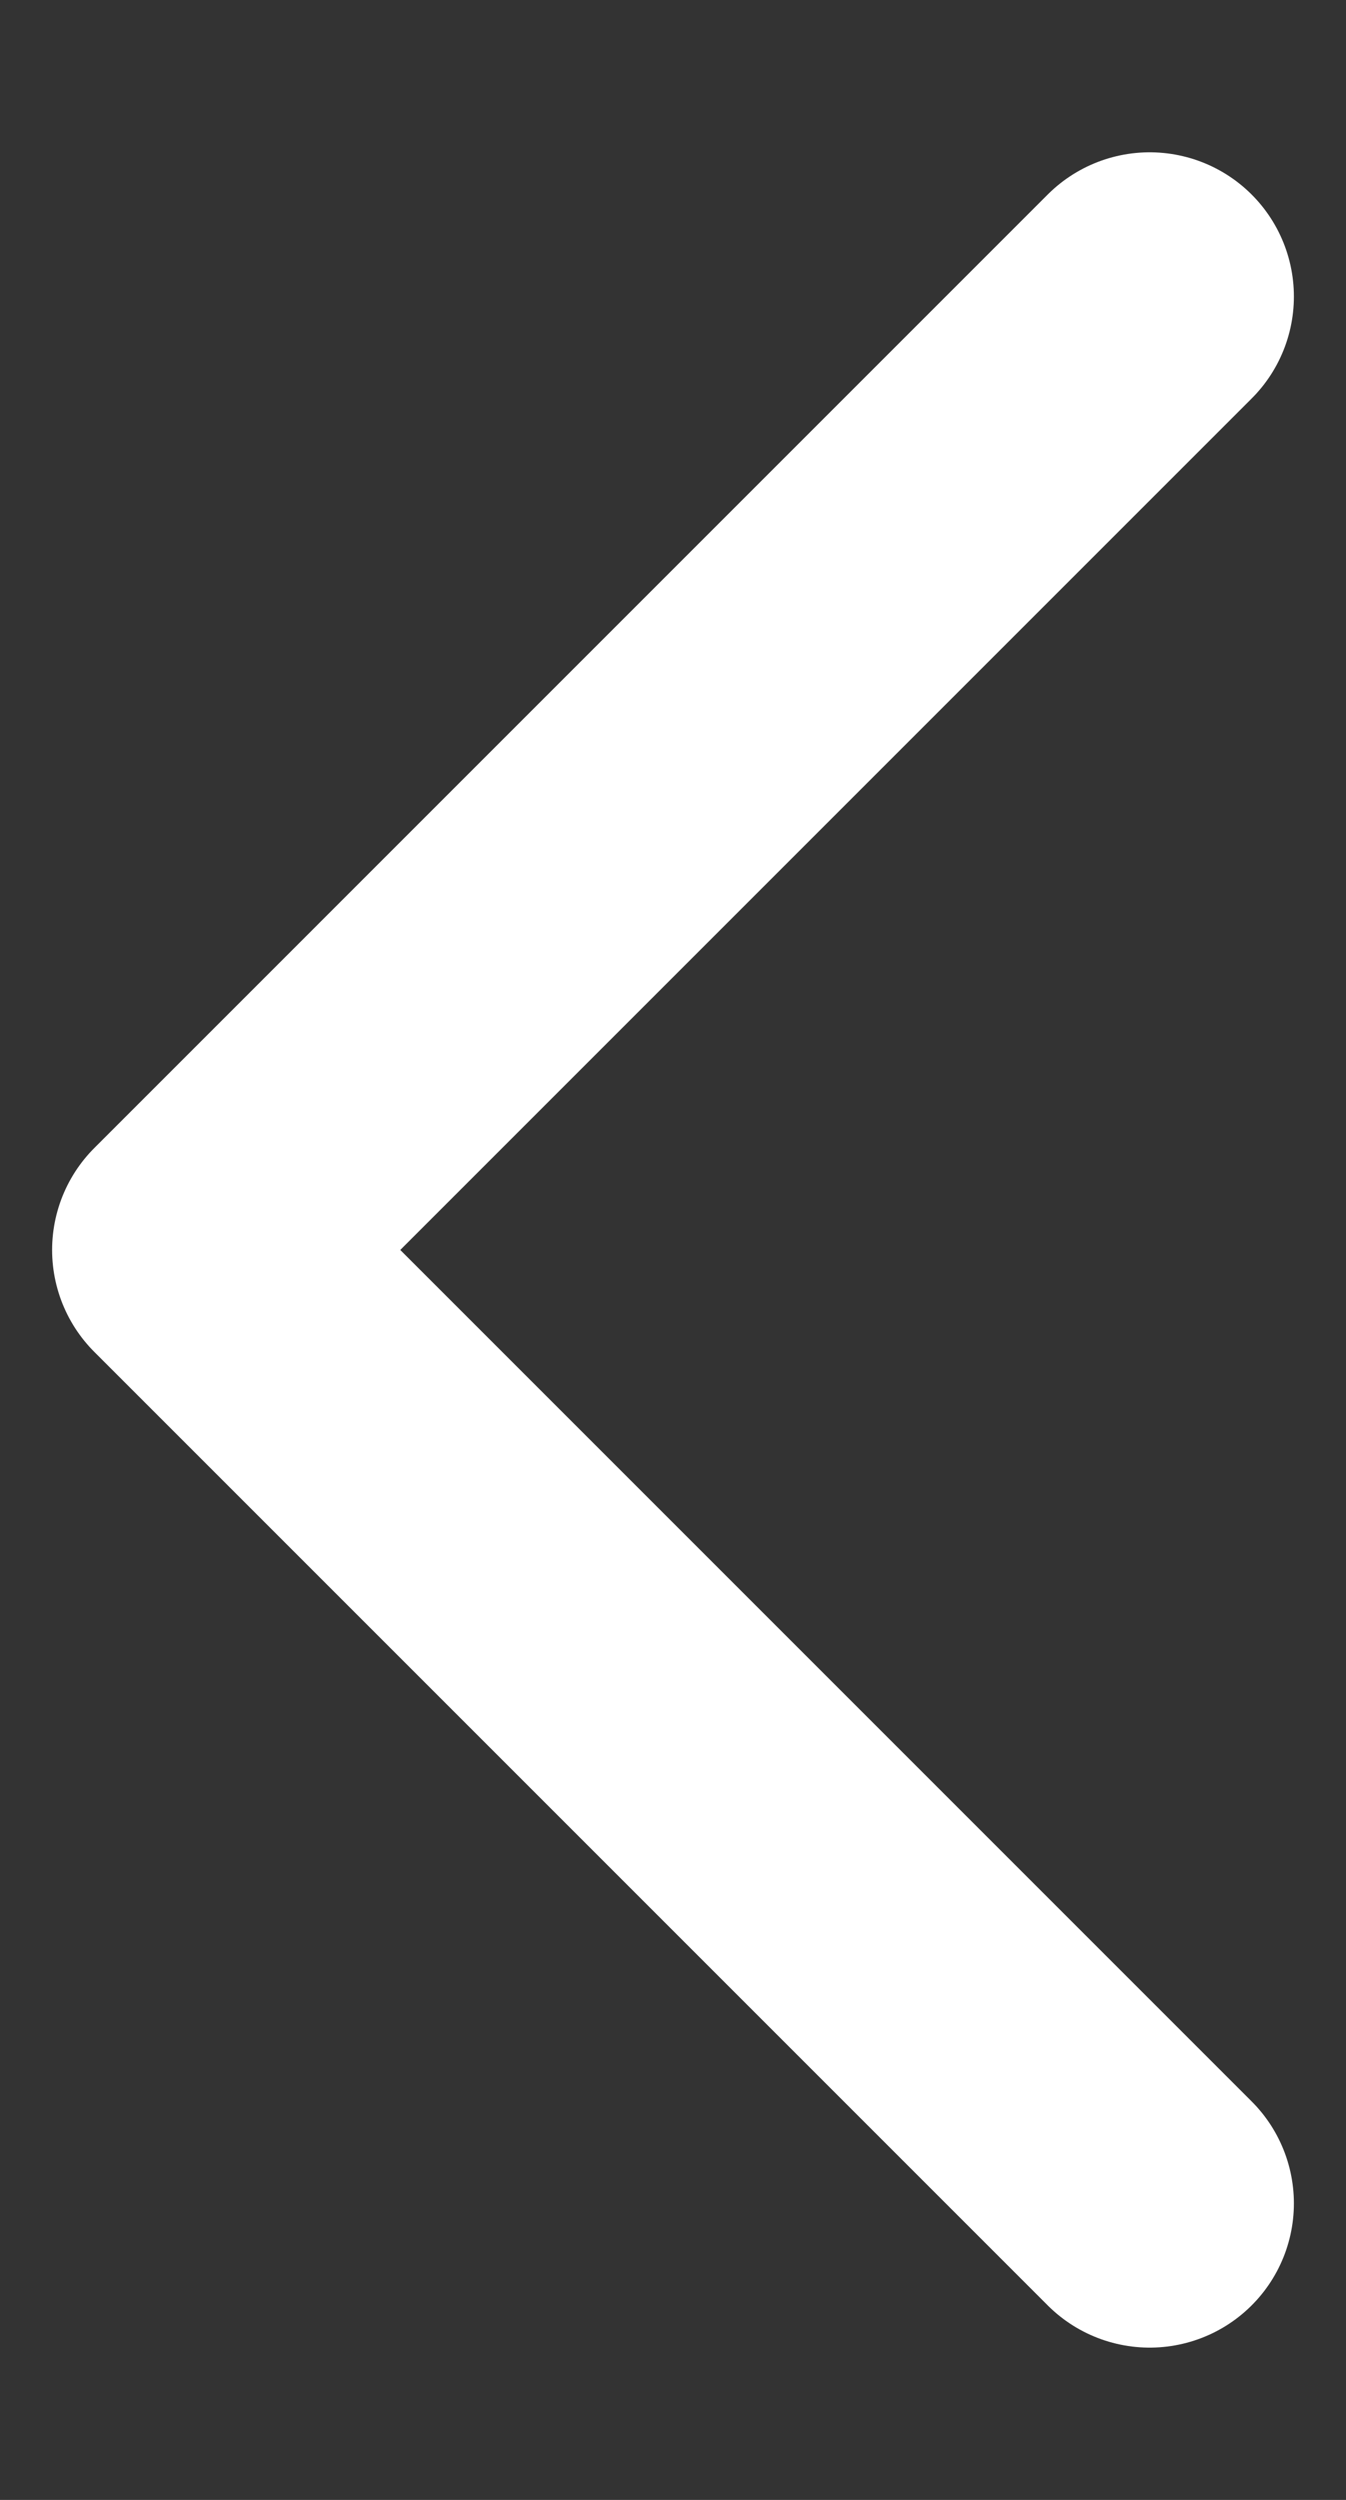 <svg width="7" height="13" viewBox="0 0 7 13" fill="none" xmlns="http://www.w3.org/2000/svg">
<rect x="0" y="0" width="7" height="13" fill="#333333" stroke="none"/>
<path d="M5.979 11.458L1.021 6.5L5.979 1.542" stroke="white" stroke-width="1.5" stroke-linecap="round" stroke-linejoin="round"/>
</svg>
